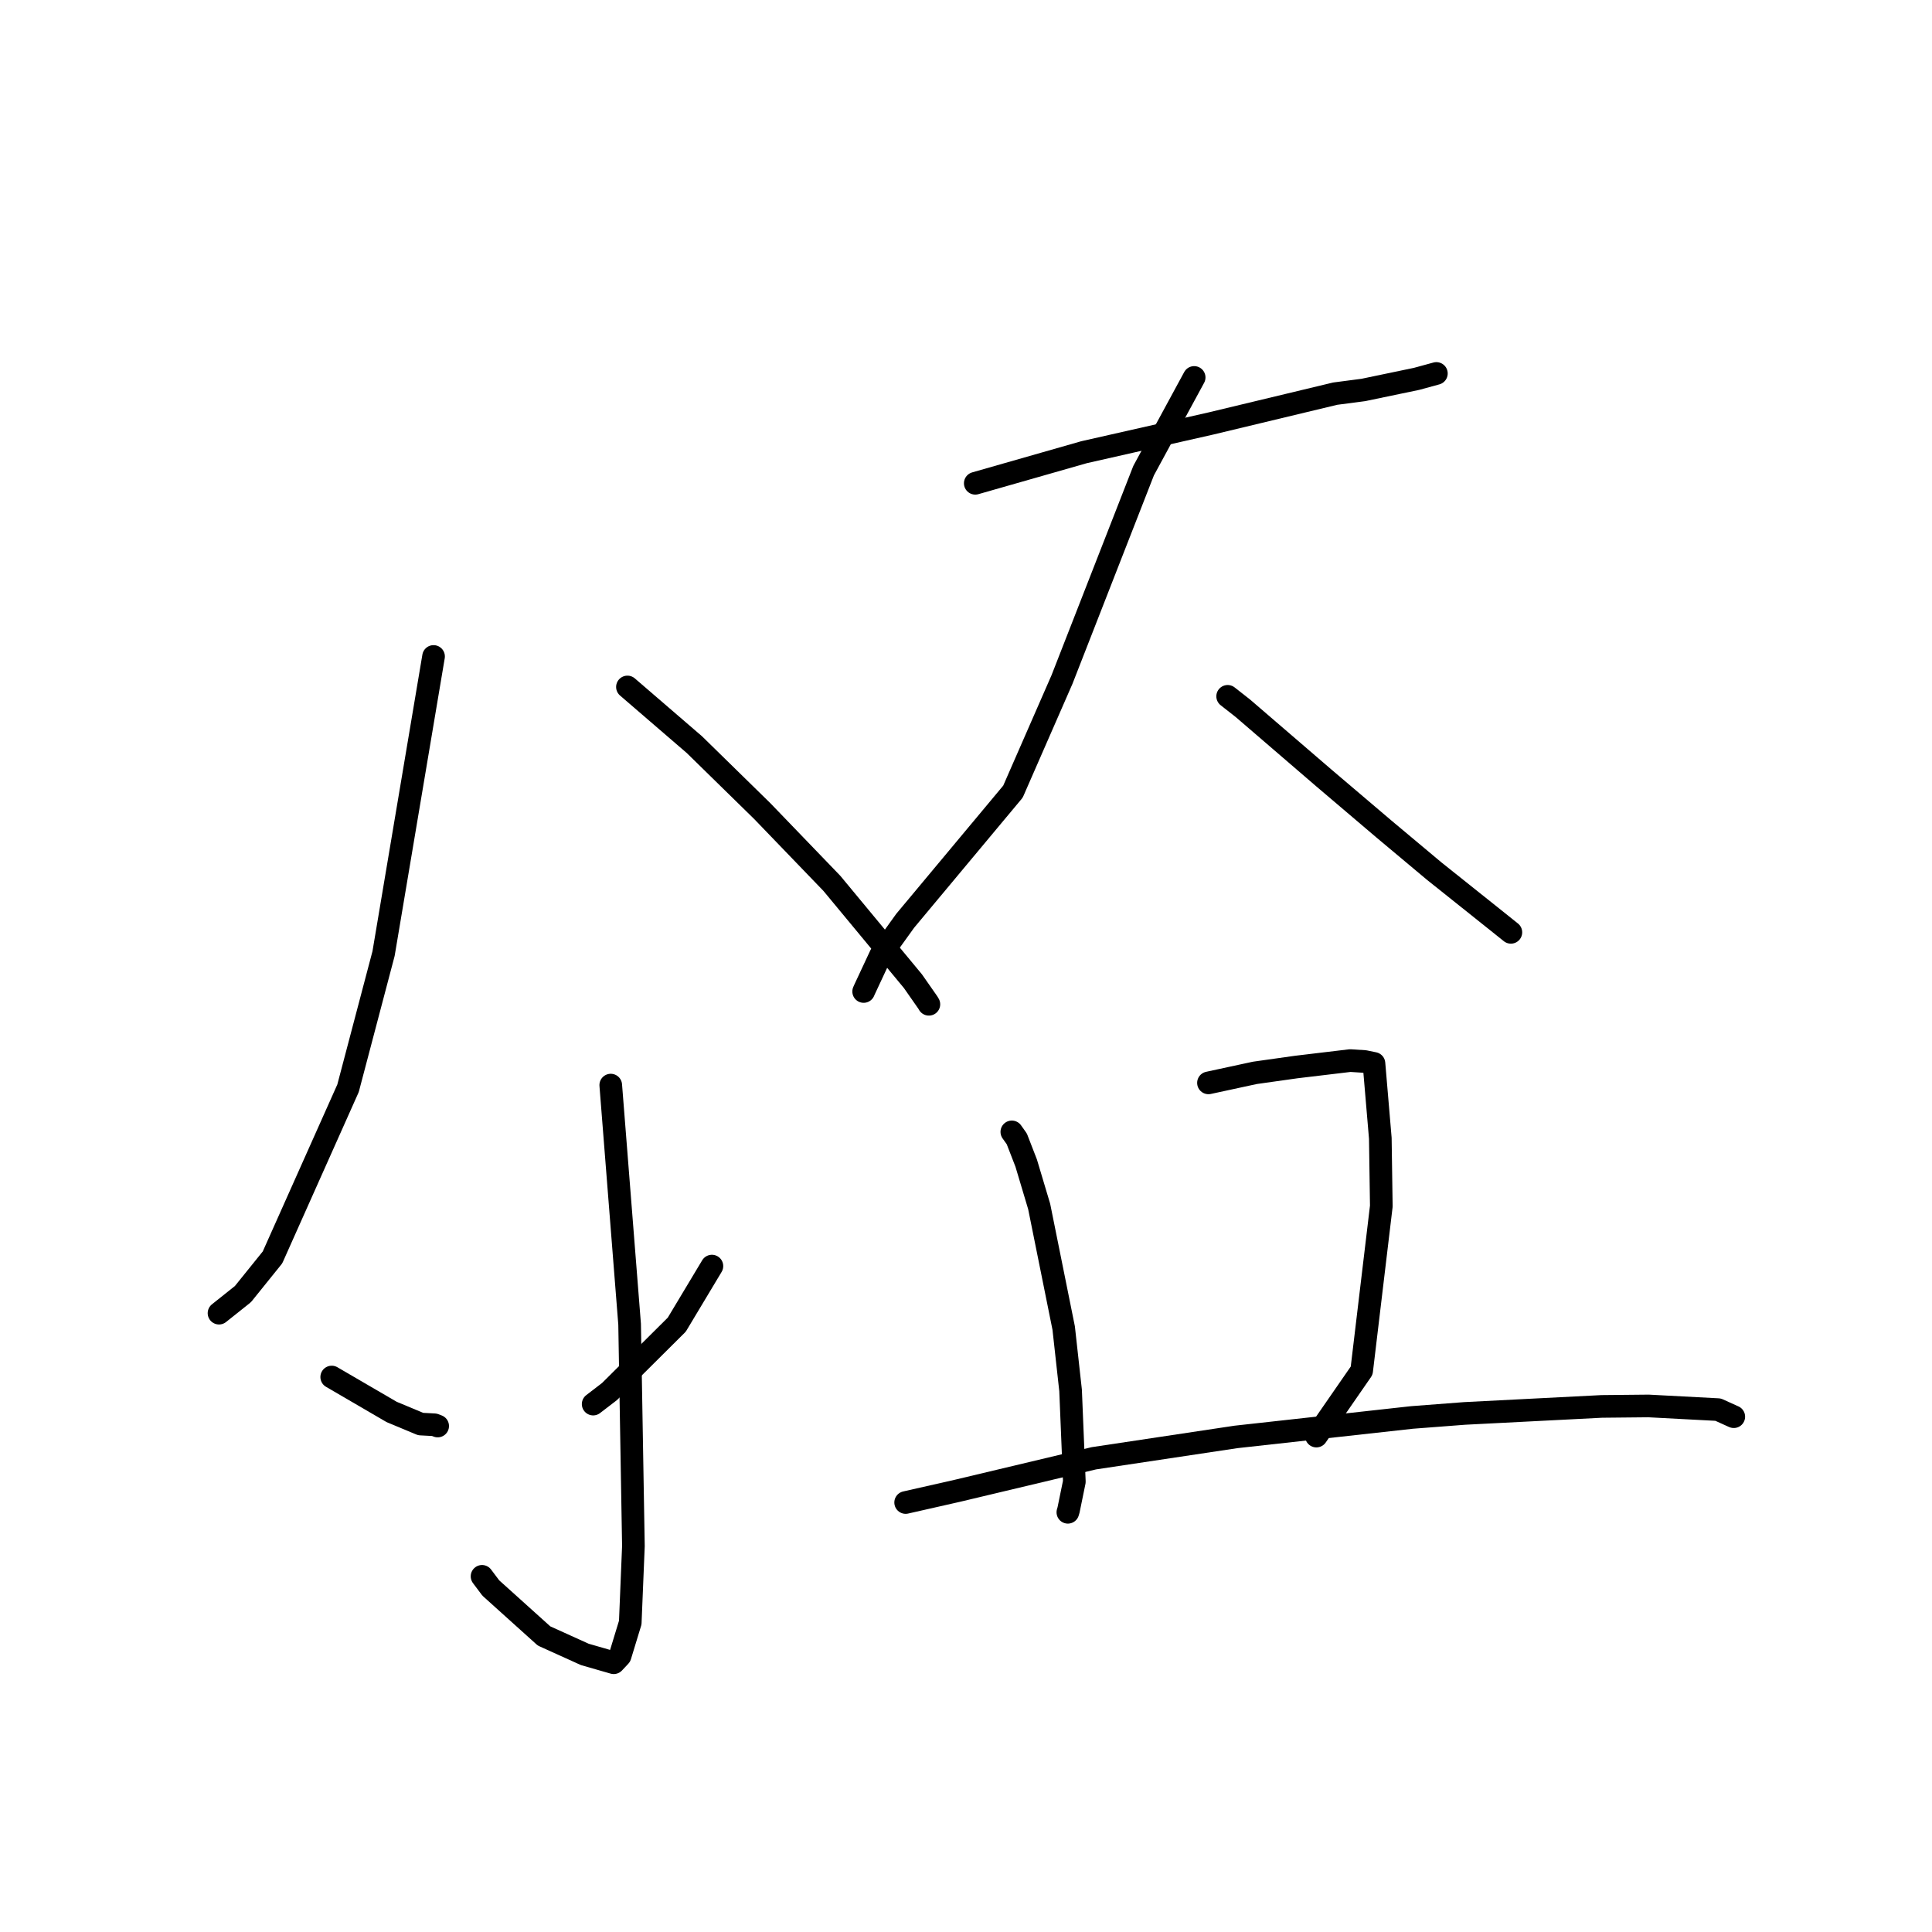 <?xml version="1.0" standalone="no"?>
    <svg width="256" height="256" xmlns="http://www.w3.org/2000/svg" version="1.1">
    <polyline stroke="black" stroke-width="3" stroke-linecap="round" fill="transparent" stroke-linejoin="round" points="57.448 86.985 50.824 126.355 46.118 144.198 36.108 166.612 32.189 171.475 29.308 173.771 29.02 174.001 " />
        <polyline stroke="black" stroke-width="3" stroke-linecap="round" fill="transparent" stroke-linejoin="round" points="83.138 91.026 92.015 98.674 100.994 107.464 110.231 117.053 120.968 130.012 122.949 132.848 123.081 133.072 123.082 133.073 " />
        <polyline stroke="black" stroke-width="3" stroke-linecap="round" fill="transparent" stroke-linejoin="round" points="80.927 143.782 83.427 175.47 83.93 204.858 83.512 215.004 82.164 219.423 81.406 220.232 81.331 220.313 81.323 220.321 77.487 219.217 72.087 216.771 65.035 210.42 63.873 208.873 " />
        <polyline stroke="black" stroke-width="3" stroke-linecap="round" fill="transparent" stroke-linejoin="round" points="43.954 182.463 51.896 187.091 55.74 188.694 57.559 188.791 57.994 188.956 " />
        <polyline stroke="black" stroke-width="3" stroke-linecap="round" fill="transparent" stroke-linejoin="round" points="94.332 167.763 89.677 175.522 80.765 184.385 78.597 186.049 " />
        <polyline stroke="black" stroke-width="3" stroke-linecap="round" fill="transparent" stroke-linejoin="round" points="129.228 64.038 143.639 59.92 160.484 56.106 176.913 52.162 180.653 51.672 187.703 50.202 190.091 49.55 190.329 49.485 " />
        <polyline stroke="black" stroke-width="3" stroke-linecap="round" fill="transparent" stroke-linejoin="round" points="158.233 50.013 151.534 62.362 140.722 90.035 134.222 104.895 119.942 122.009 116.705 126.512 114.537 131.154 114.439 131.378 " />
        <polyline stroke="black" stroke-width="3" stroke-linecap="round" fill="transparent" stroke-linejoin="round" points="162.67 92.267 164.695 93.857 175.424 103.089 183.361 109.835 190.046 115.432 198.409 122.106 200.19 123.532 200.199 123.54 " />
        <polyline stroke="black" stroke-width="3" stroke-linecap="round" fill="transparent" stroke-linejoin="round" points="134.072 149.98 134.731 150.909 135.975 154.117 137.696 159.868 140.944 175.978 141.858 184.242 142.356 196.329 141.589 200.076 141.497 200.386 " />
        <polyline stroke="black" stroke-width="3" stroke-linecap="round" fill="transparent" stroke-linejoin="round" points="160.128 143.488 166.276 142.16 171.756 141.387 178.908 140.533 180.837 140.656 181.92 140.88 182.057 140.909 182.899 150.83 183.031 159.823 180.428 181.619 174.975 189.5 174.429 190.289 " />
        <polyline stroke="black" stroke-width="3" stroke-linecap="round" fill="transparent" stroke-linejoin="round" points="120.003 199.09 126.883 197.531 144.947 193.229 163.779 190.399 187.085 187.822 194.069 187.287 212.241 186.358 218.44 186.296 227.657 186.782 229.649 187.684 229.725 187.716 229.735 187.72 " />
        </svg>